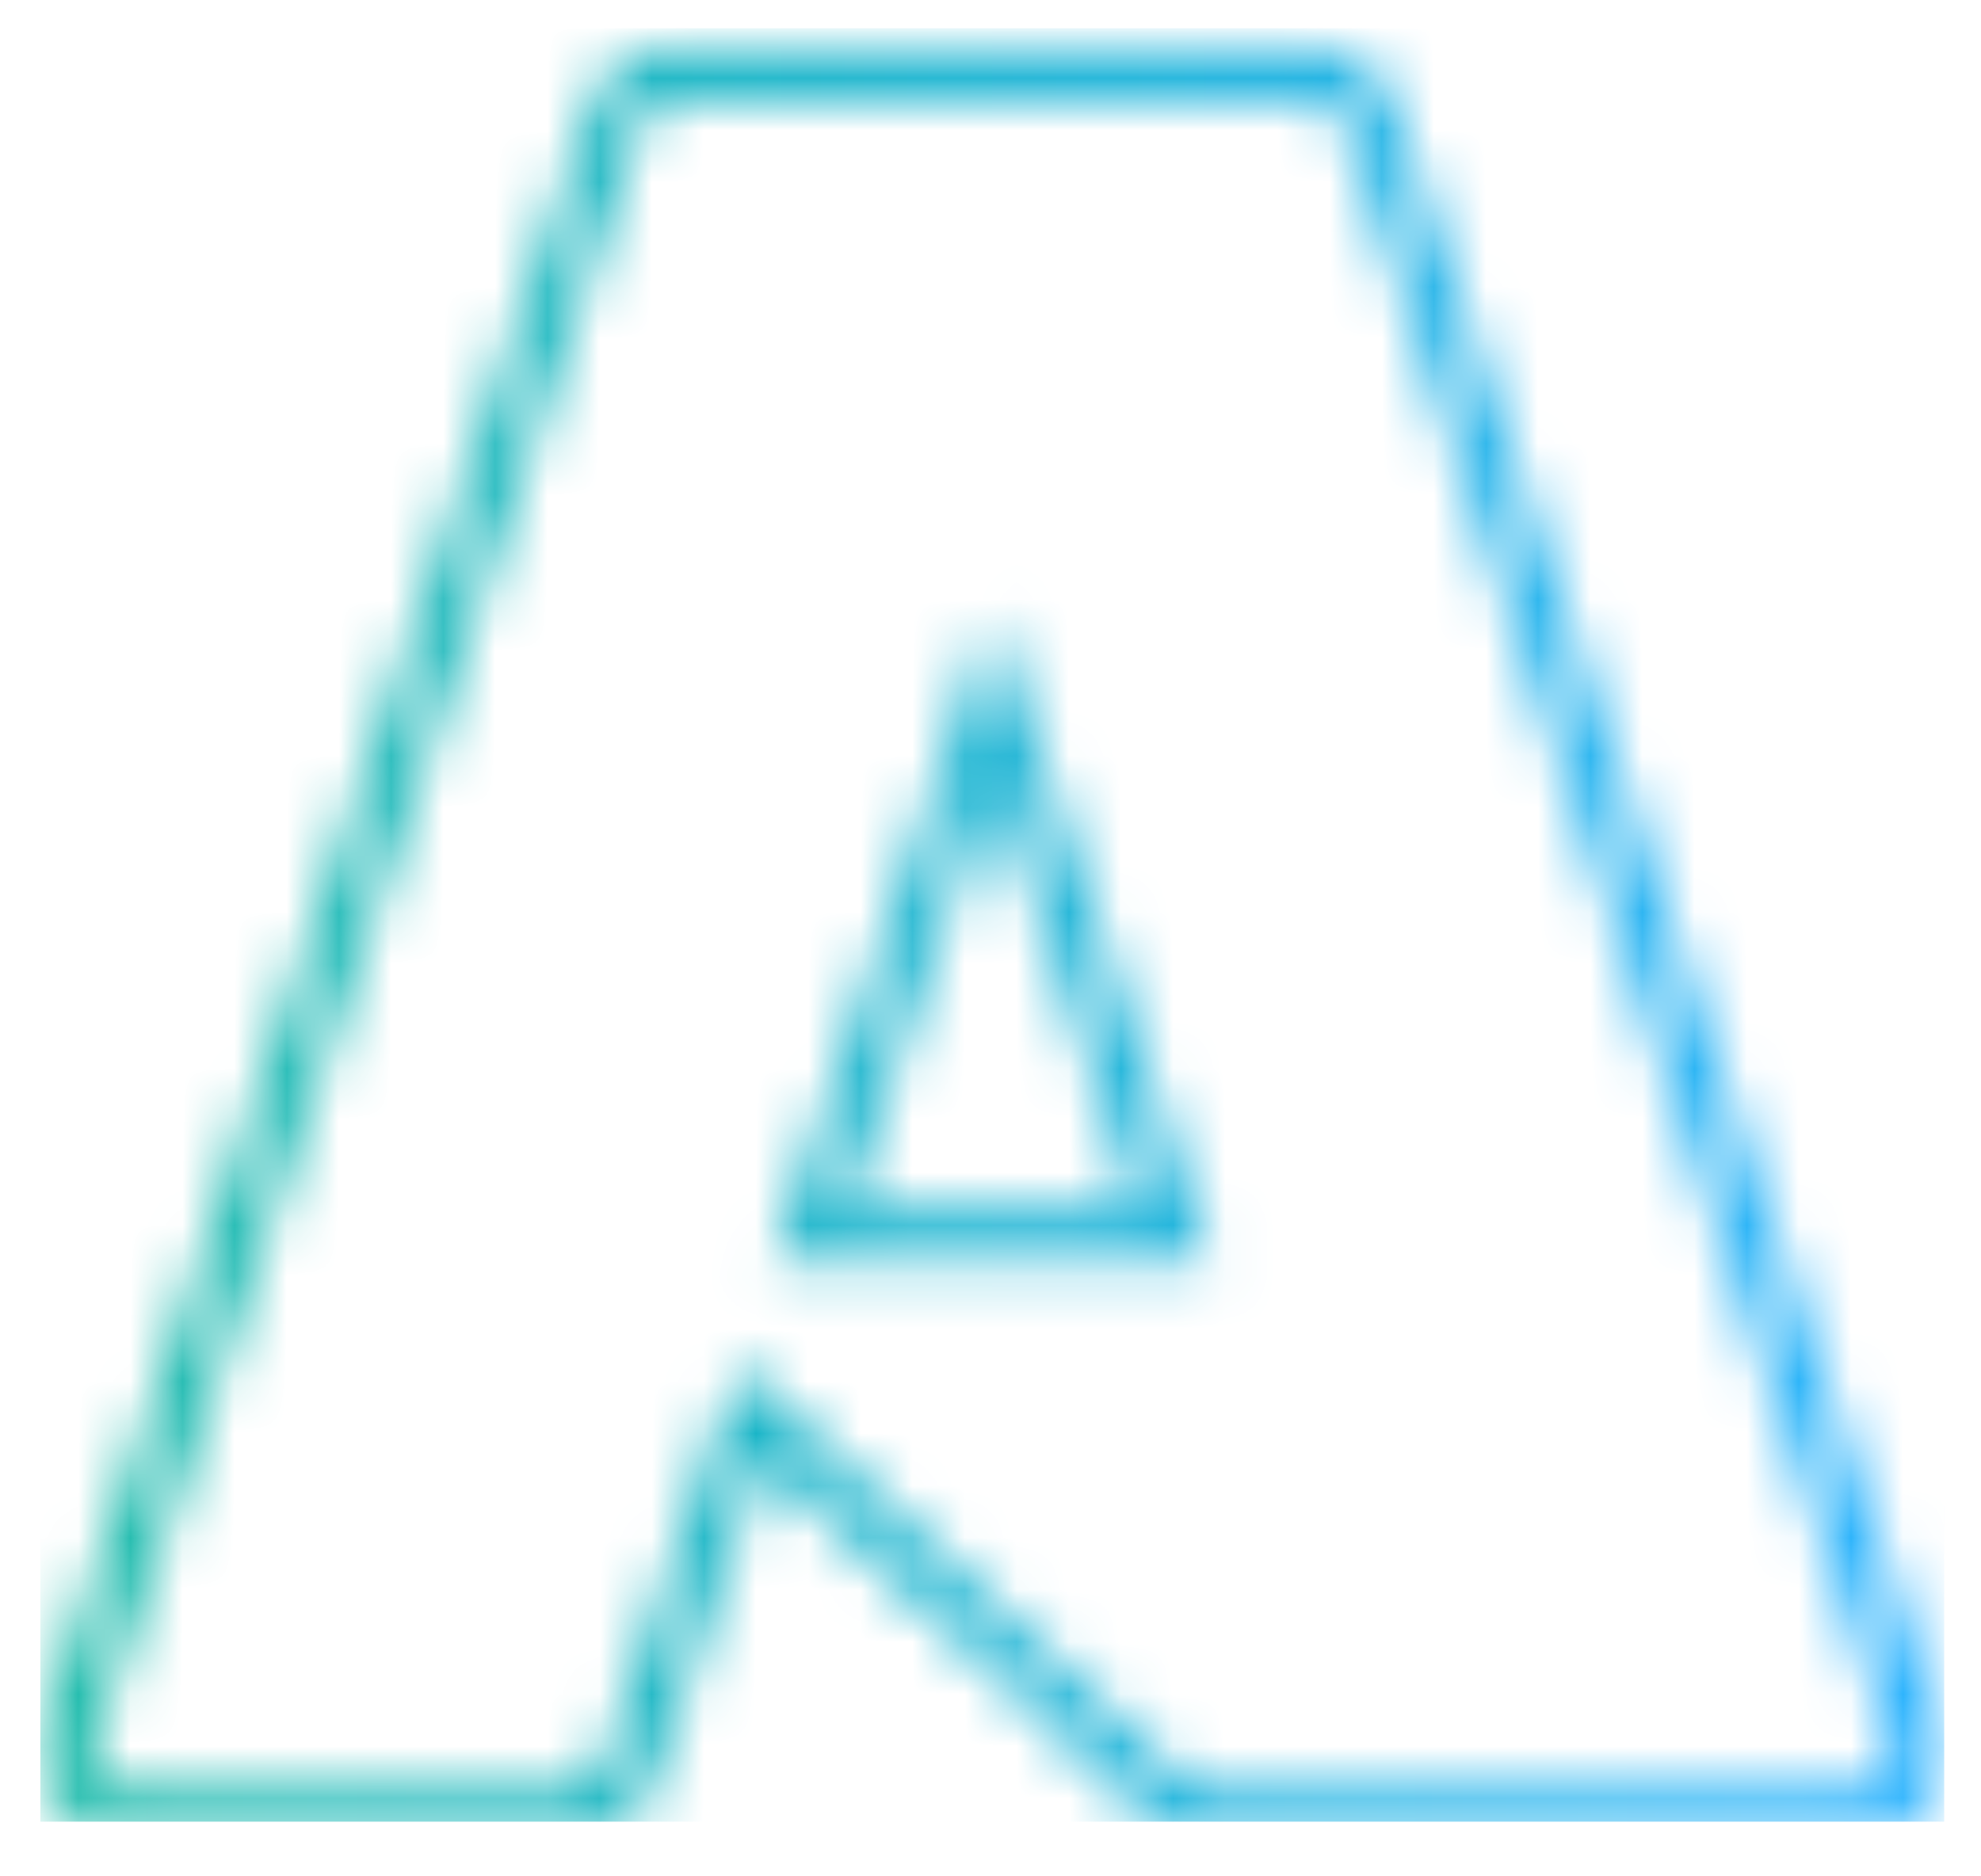 <svg width="38" height="36" viewBox="0 0 38 36" fill="none" xmlns="http://www.w3.org/2000/svg">
<mask id="mask0_3612_797" style="mask-type:alpha" maskUnits="userSpaceOnUse" x="0" y="0" width="38" height="36">
<mask id="path-1-inside-1_3612_797" fill="white">
<path fill-rule="evenodd" clip-rule="evenodd" d="M26.125 1.228C26.417 1.438 26.636 1.734 26.751 2.075L37.204 33.045C37.291 33.304 37.315 33.58 37.275 33.85C37.235 34.12 37.13 34.377 36.971 34.599C36.812 34.821 36.602 35.001 36.359 35.126C36.116 35.251 35.847 35.316 35.574 35.316H23.529C23.54 35.316 23.55 35.316 23.561 35.316H23.162L23.155 35.316C22.721 35.313 22.303 35.147 21.985 34.85L16.267 29.513L14.623 27.979L13.658 30.823L12.537 34.144C12.422 34.485 12.202 34.782 11.909 34.992C11.768 35.094 11.612 35.173 11.448 35.227C11.344 35.267 11.237 35.296 11.126 35.316H2.499C2.386 35.316 2.273 35.305 2.162 35.283C2.005 35.252 1.852 35.2 1.709 35.126C1.466 35.001 1.256 34.821 1.097 34.599C0.937 34.377 0.833 34.12 0.793 33.85C0.752 33.58 0.777 33.304 0.864 33.045L11.316 2.077C11.397 1.838 11.528 1.62 11.701 1.439C11.772 1.364 11.85 1.295 11.934 1.234C12.223 1.023 12.569 0.908 12.926 0.905L12.949 0.905H13.09C13.086 0.905 13.082 0.905 13.077 0.905H25.121C25.481 0.905 25.832 1.018 26.125 1.228ZM21.837 23.199L19.041 14.915L16.258 23.117L16.231 23.199H21.837Z"/>
</mask>
<path d="M26.751 2.075L25.804 2.395L25.804 2.395L26.751 2.075ZM26.125 1.228L26.708 0.415L26.708 0.415L26.125 1.228ZM37.204 33.045L36.256 33.365L36.256 33.365L37.204 33.045ZM36.971 34.599L37.784 35.182L37.784 35.182L36.971 34.599ZM35.574 35.316L35.574 36.316L35.574 36.316L35.574 35.316ZM23.561 35.316L23.579 36.316L23.561 34.316V35.316ZM23.162 35.316L23.151 36.316H23.162V35.316ZM23.155 35.316L23.166 34.316L23.161 34.316L23.155 35.316ZM21.985 34.85L21.303 35.582L21.303 35.582L21.985 34.85ZM16.267 29.513L16.949 28.782L16.949 28.782L16.267 29.513ZM14.623 27.979L15.305 27.248L14.173 26.192L13.676 27.658L14.623 27.979ZM13.658 30.823L12.711 30.502L12.71 30.503L13.658 30.823ZM12.537 34.144L13.484 34.464L13.484 34.464L12.537 34.144ZM11.909 34.992L11.326 34.18L11.326 34.18L11.909 34.992ZM11.448 35.227L11.133 34.279L11.115 34.285L11.098 34.291L11.448 35.227ZM11.126 35.316V36.316H11.215L11.302 36.3L11.126 35.316ZM2.499 35.316L2.499 34.316L2.496 34.316L2.499 35.316ZM2.162 35.283L2.356 34.302L2.355 34.302L2.162 35.283ZM1.709 35.126L1.253 36.016L1.253 36.016L1.709 35.126ZM0.793 33.85L-0.196 33.998L-0.196 33.998L0.793 33.85ZM0.864 33.045L-0.083 32.726L-0.083 32.726L0.864 33.045ZM11.316 2.077L12.263 2.397L12.263 2.397L11.316 2.077ZM11.701 1.439L12.425 2.129L12.427 2.127L11.701 1.439ZM11.934 1.234L12.524 2.041L12.524 2.041L11.934 1.234ZM12.926 0.905L12.919 -0.095L12.916 -0.095L12.926 0.905ZM12.949 0.905L12.949 -0.095L12.942 -0.095L12.949 0.905ZM13.09 0.905V1.905L13.098 -0.095L13.09 0.905ZM13.077 0.905V-0.095L13.077 1.905L13.077 0.905ZM25.121 0.905L25.121 1.905L25.121 1.905L25.121 0.905ZM19.041 14.915L19.988 14.596L19.044 11.796L18.094 14.594L19.041 14.915ZM21.837 23.199V24.199H23.23L22.784 22.88L21.837 23.199ZM16.258 23.117L15.311 22.796L15.311 22.797L16.258 23.117ZM16.231 23.199L15.283 22.88L14.838 24.199H16.231V23.199ZM27.699 1.756C27.517 1.216 27.17 0.747 26.708 0.415L25.541 2.04C25.664 2.128 25.756 2.252 25.804 2.395L27.699 1.756ZM38.151 32.725L27.699 1.755L25.804 2.395L36.256 33.365L38.151 32.725ZM38.264 33.998C38.328 33.571 38.289 33.134 38.151 32.725L36.256 33.365C36.293 33.473 36.303 33.589 36.286 33.702L38.264 33.998ZM37.784 35.182C38.035 34.831 38.2 34.425 38.264 33.998L36.286 33.702C36.269 33.815 36.225 33.923 36.159 34.016L37.784 35.182ZM36.816 36.016C37.2 35.819 37.532 35.533 37.784 35.182L36.159 34.016C36.092 34.108 36.004 34.184 35.902 34.236L36.816 36.016ZM35.574 36.316C36.006 36.316 36.432 36.213 36.816 36.016L35.902 34.236C35.801 34.289 35.688 34.316 35.573 34.316L35.574 36.316ZM23.529 36.316H35.574V34.316H23.529V36.316ZM23.543 34.316C23.538 34.316 23.534 34.316 23.529 34.316V36.316C23.546 36.316 23.562 36.316 23.579 36.316L23.543 34.316ZM23.561 34.316H23.162V36.316H23.561V34.316ZM23.173 34.316L23.166 34.316L23.144 36.316L23.151 36.316L23.173 34.316ZM23.161 34.316C22.978 34.315 22.802 34.244 22.668 34.119L21.303 35.582C21.805 36.049 22.463 36.311 23.148 36.316L23.161 34.316ZM22.668 34.12L16.949 28.782L15.584 30.244L21.303 35.582L22.668 34.12ZM16.949 28.782L15.305 27.248L13.941 28.71L15.585 30.244L16.949 28.782ZM13.676 27.658L12.711 30.502L14.605 31.144L15.569 28.301L13.676 27.658ZM12.71 30.503L11.589 33.824L13.484 34.464L14.605 31.143L12.71 30.503ZM11.589 33.824C11.541 33.967 11.449 34.092 11.326 34.18L12.492 35.805C12.955 35.472 13.302 35.003 13.484 34.464L11.589 33.824ZM11.326 34.18C11.267 34.223 11.201 34.256 11.133 34.279L11.764 36.176C12.023 36.09 12.268 35.965 12.492 35.805L11.326 34.18ZM11.098 34.291C11.05 34.309 11.001 34.322 10.95 34.331L11.302 36.3C11.472 36.27 11.639 36.224 11.799 36.164L11.098 34.291ZM11.126 34.316H2.499V36.316H11.126V34.316ZM2.496 34.316C2.449 34.316 2.402 34.311 2.356 34.302L1.969 36.265C2.144 36.299 2.322 36.316 2.502 36.316L2.496 34.316ZM2.355 34.302C2.289 34.289 2.225 34.267 2.165 34.236L1.253 36.016C1.48 36.132 1.721 36.216 1.97 36.265L2.355 34.302ZM2.165 34.236C2.064 34.184 1.976 34.108 1.909 34.016L0.284 35.182C0.536 35.533 0.868 35.819 1.253 36.016L2.165 34.236ZM1.909 34.016C1.842 33.923 1.799 33.815 1.782 33.702L-0.196 33.998C-0.132 34.426 0.033 34.831 0.284 35.182L1.909 34.016ZM1.782 33.702C1.765 33.589 1.775 33.474 1.812 33.365L-0.083 32.726C-0.222 33.135 -0.26 33.571 -0.196 33.998L1.782 33.702ZM1.812 33.365L12.263 2.397L10.368 1.757L-0.083 32.726L1.812 33.365ZM12.263 2.397C12.297 2.296 12.353 2.205 12.425 2.129L10.977 0.75C10.704 1.036 10.496 1.379 10.368 1.757L12.263 2.397ZM12.427 2.127C12.457 2.095 12.489 2.067 12.524 2.041L11.345 0.426C11.211 0.524 11.087 0.633 10.975 0.752L12.427 2.127ZM12.524 2.041C12.644 1.954 12.787 1.906 12.935 1.905L12.916 -0.095C12.351 -0.089 11.802 0.093 11.345 0.426L12.524 2.041ZM12.932 1.905L12.955 1.905L12.942 -0.095L12.919 -0.095L12.932 1.905ZM12.949 1.905H13.09V-0.095H12.949V1.905ZM13.077 1.905C13.079 1.905 13.081 1.905 13.083 1.905L13.098 -0.095C13.091 -0.095 13.084 -0.095 13.077 -0.095L13.077 1.905ZM25.121 -0.095H13.077V1.905H25.121V-0.095ZM26.708 0.415C26.245 0.083 25.69 -0.095 25.121 -0.095L25.121 1.905C25.272 1.905 25.419 1.952 25.541 2.04L26.708 0.415ZM18.093 15.235L20.889 23.519L22.784 22.88L19.988 14.596L18.093 15.235ZM18.094 14.594L15.311 22.796L17.205 23.439L19.988 15.237L18.094 14.594ZM15.311 22.797L15.283 22.88L17.178 23.519L17.206 23.437L15.311 22.797ZM16.231 24.199H21.837V22.199H16.231V24.199Z" fill="black" mask="url(#path-1-inside-1_3612_797)"/>
</mask>
<g mask="url(#mask0_3612_797)">
<rect x="0.774" y="0.541" width="36.52" height="34.41" fill="url(#paint0_linear_3612_797)"/>
</g>
<defs>
<linearGradient id="paint0_linear_3612_797" x1="0.774" y1="17.746" x2="37.294" y2="17.746" gradientUnits="userSpaceOnUse">
<stop stop-color="#14B8A6"/>
<stop offset="1" stop-color="#21AFFF"/>
</linearGradient>
</defs>
</svg>
